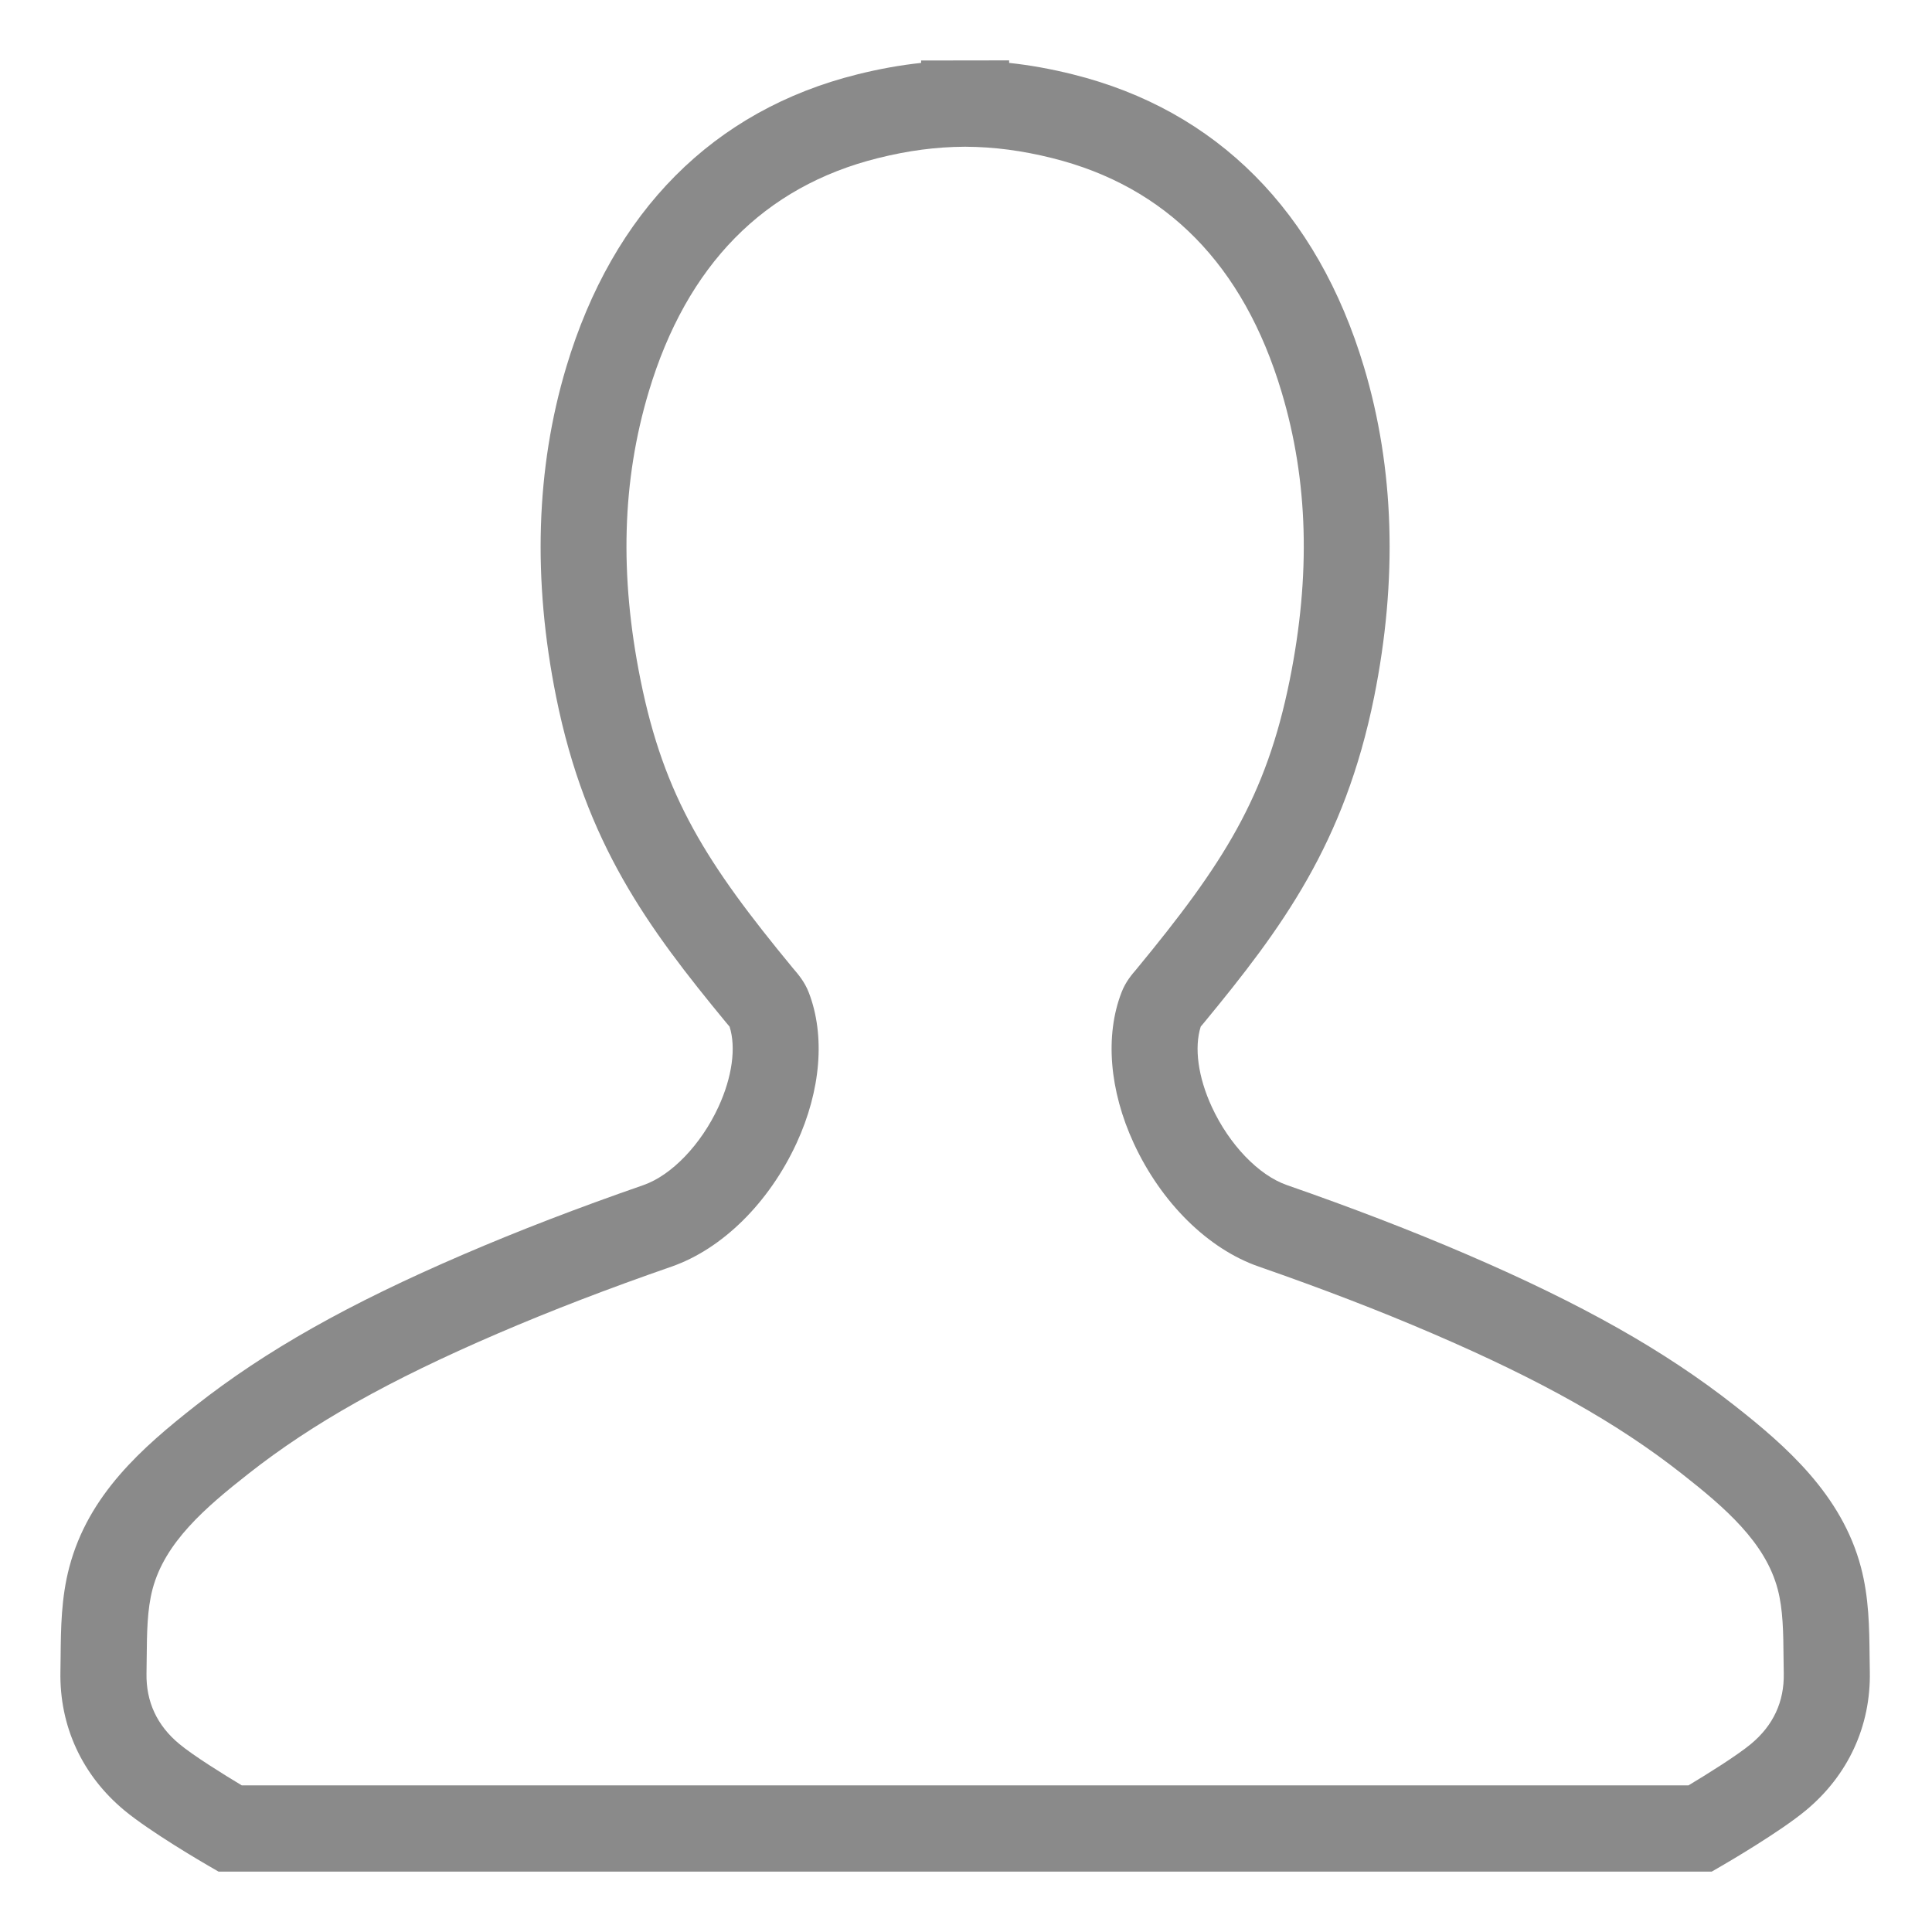 <?xml version="1.0" standalone="no"?><!DOCTYPE svg PUBLIC "-//W3C//DTD SVG 1.1//EN" "http://www.w3.org/Graphics/SVG/1.1/DTD/svg11.dtd"><svg t="1510647385041" class="icon" style="" viewBox="0 0 1024 1024" version="1.1" xmlns="http://www.w3.org/2000/svg" p-id="12849" xmlns:xlink="http://www.w3.org/1999/xlink" width="200" height="200"><defs><style type="text/css"></style></defs><path d="M907.25 991.999h-791.408l-5.326-3.082c-3.129-1.807-30.996-18.079-44.585-29.373-22.387-18.571-34.439-44.664-33.904-73.456l0.101-7.72c0.146-15.47 0.3-31.476 4.622-47.791 10.147-38.434 38.65-63.343 66.974-85.596 37.078-29.153 80.894-53.883 142.053-80.176 29.125-12.52 60.257-24.53 95.173-36.647 14.968-5.2 30.597-21.474 39.818-41.429 7.294-15.78 9.456-31.516 5.925-42.591l-1.704-2.009c-41.535-50.364-74.557-95.058-90.196-172.635-12.574-62.318-10.768-121.2 5.359-174.999 24.713-82.489 78.076-136.112 154.295-155.083 11.505-2.868 22.687-4.889 33.767-6.072v-1.272l46.649-0.067v1.339c11.068 1.183 22.274 3.204 33.788 6.083 76.207 18.96 129.559 72.583 154.285 155.070 16.103 53.791 17.908 112.66 5.366 174.99-15.682 77.596-48.694 122.294-90.216 172.645l-1.517 1.788c-0.068 0.065-0.111 0.134-0.156 0.202-3.542 11.182-1.38 26.874 5.903 42.609 9.223 19.974 24.837 36.227 39.806 41.403 34.819 12.122 65.937 24.108 95.188 36.673 61.145 26.294 104.939 51.024 142.053 80.176 27.064 21.271 56.803 47.163 66.962 85.619 4.298 16.25 4.454 32.228 4.611 47.677l0.113 7.812c0.533 28.792-11.517 54.886-33.928 73.477-13.588 11.273-41.412 27.544-44.551 29.351l-5.326 3.083zM511.452 77.78h-0.3c-14.916 0.079-29.851 2.040-45.677 5.993-60.602 15.077-101.521 56.751-121.639 123.866-14.134 47.175-15.549 97.161-4.332 152.795 12.518 62.052 34.994 97.216 80.659 152.593 2.842 3.293 6.274 7.277 8.477 12.943 8.832 22.833 6.471 51.965-6.471 79.977-14.611 31.602-39.384 56.045-66.271 65.395-33.87 11.765-63.998 23.373-92.123 35.468-57.382 24.662-98.058 47.542-131.906 74.148-23.154 18.17-44.475 36.54-51.024 61.337-2.86 10.783-2.974 23.279-3.096 36.516l-0.101 8.102c-0.278 15.043 5.571 27.633 17.397 37.433 7.463 6.206 23.433 16.137 33.102 21.938h766.781c9.669-5.8 25.662-15.756 33.081-21.916 11.851-9.82 17.709-22.411 17.419-37.431l-0.113-8.212c-0.108-13.192-0.243-25.673-3.094-36.406-6.549-24.82-27.868-43.191-51.014-61.36-33.859-26.606-74.534-49.486-131.896-74.148-28.221-12.142-58.363-23.75-92.133-35.488-26.884-9.331-51.657-33.773-66.271-65.376-12.94-28.013-15.305-57.144-6.48-79.953 2.138-5.635 5.635-9.652 7.706-12.053 46.423-56.282 68.92-91.456 81.441-153.508 11.205-55.646 9.802-105.633-4.343-152.795-20.116-67.116-61.015-108.789-121.605-123.857-15.837-3.962-30.784-5.923-45.698-6.002h-0.476z" p-id="12850" fill="#8a8a8a"></path></svg>